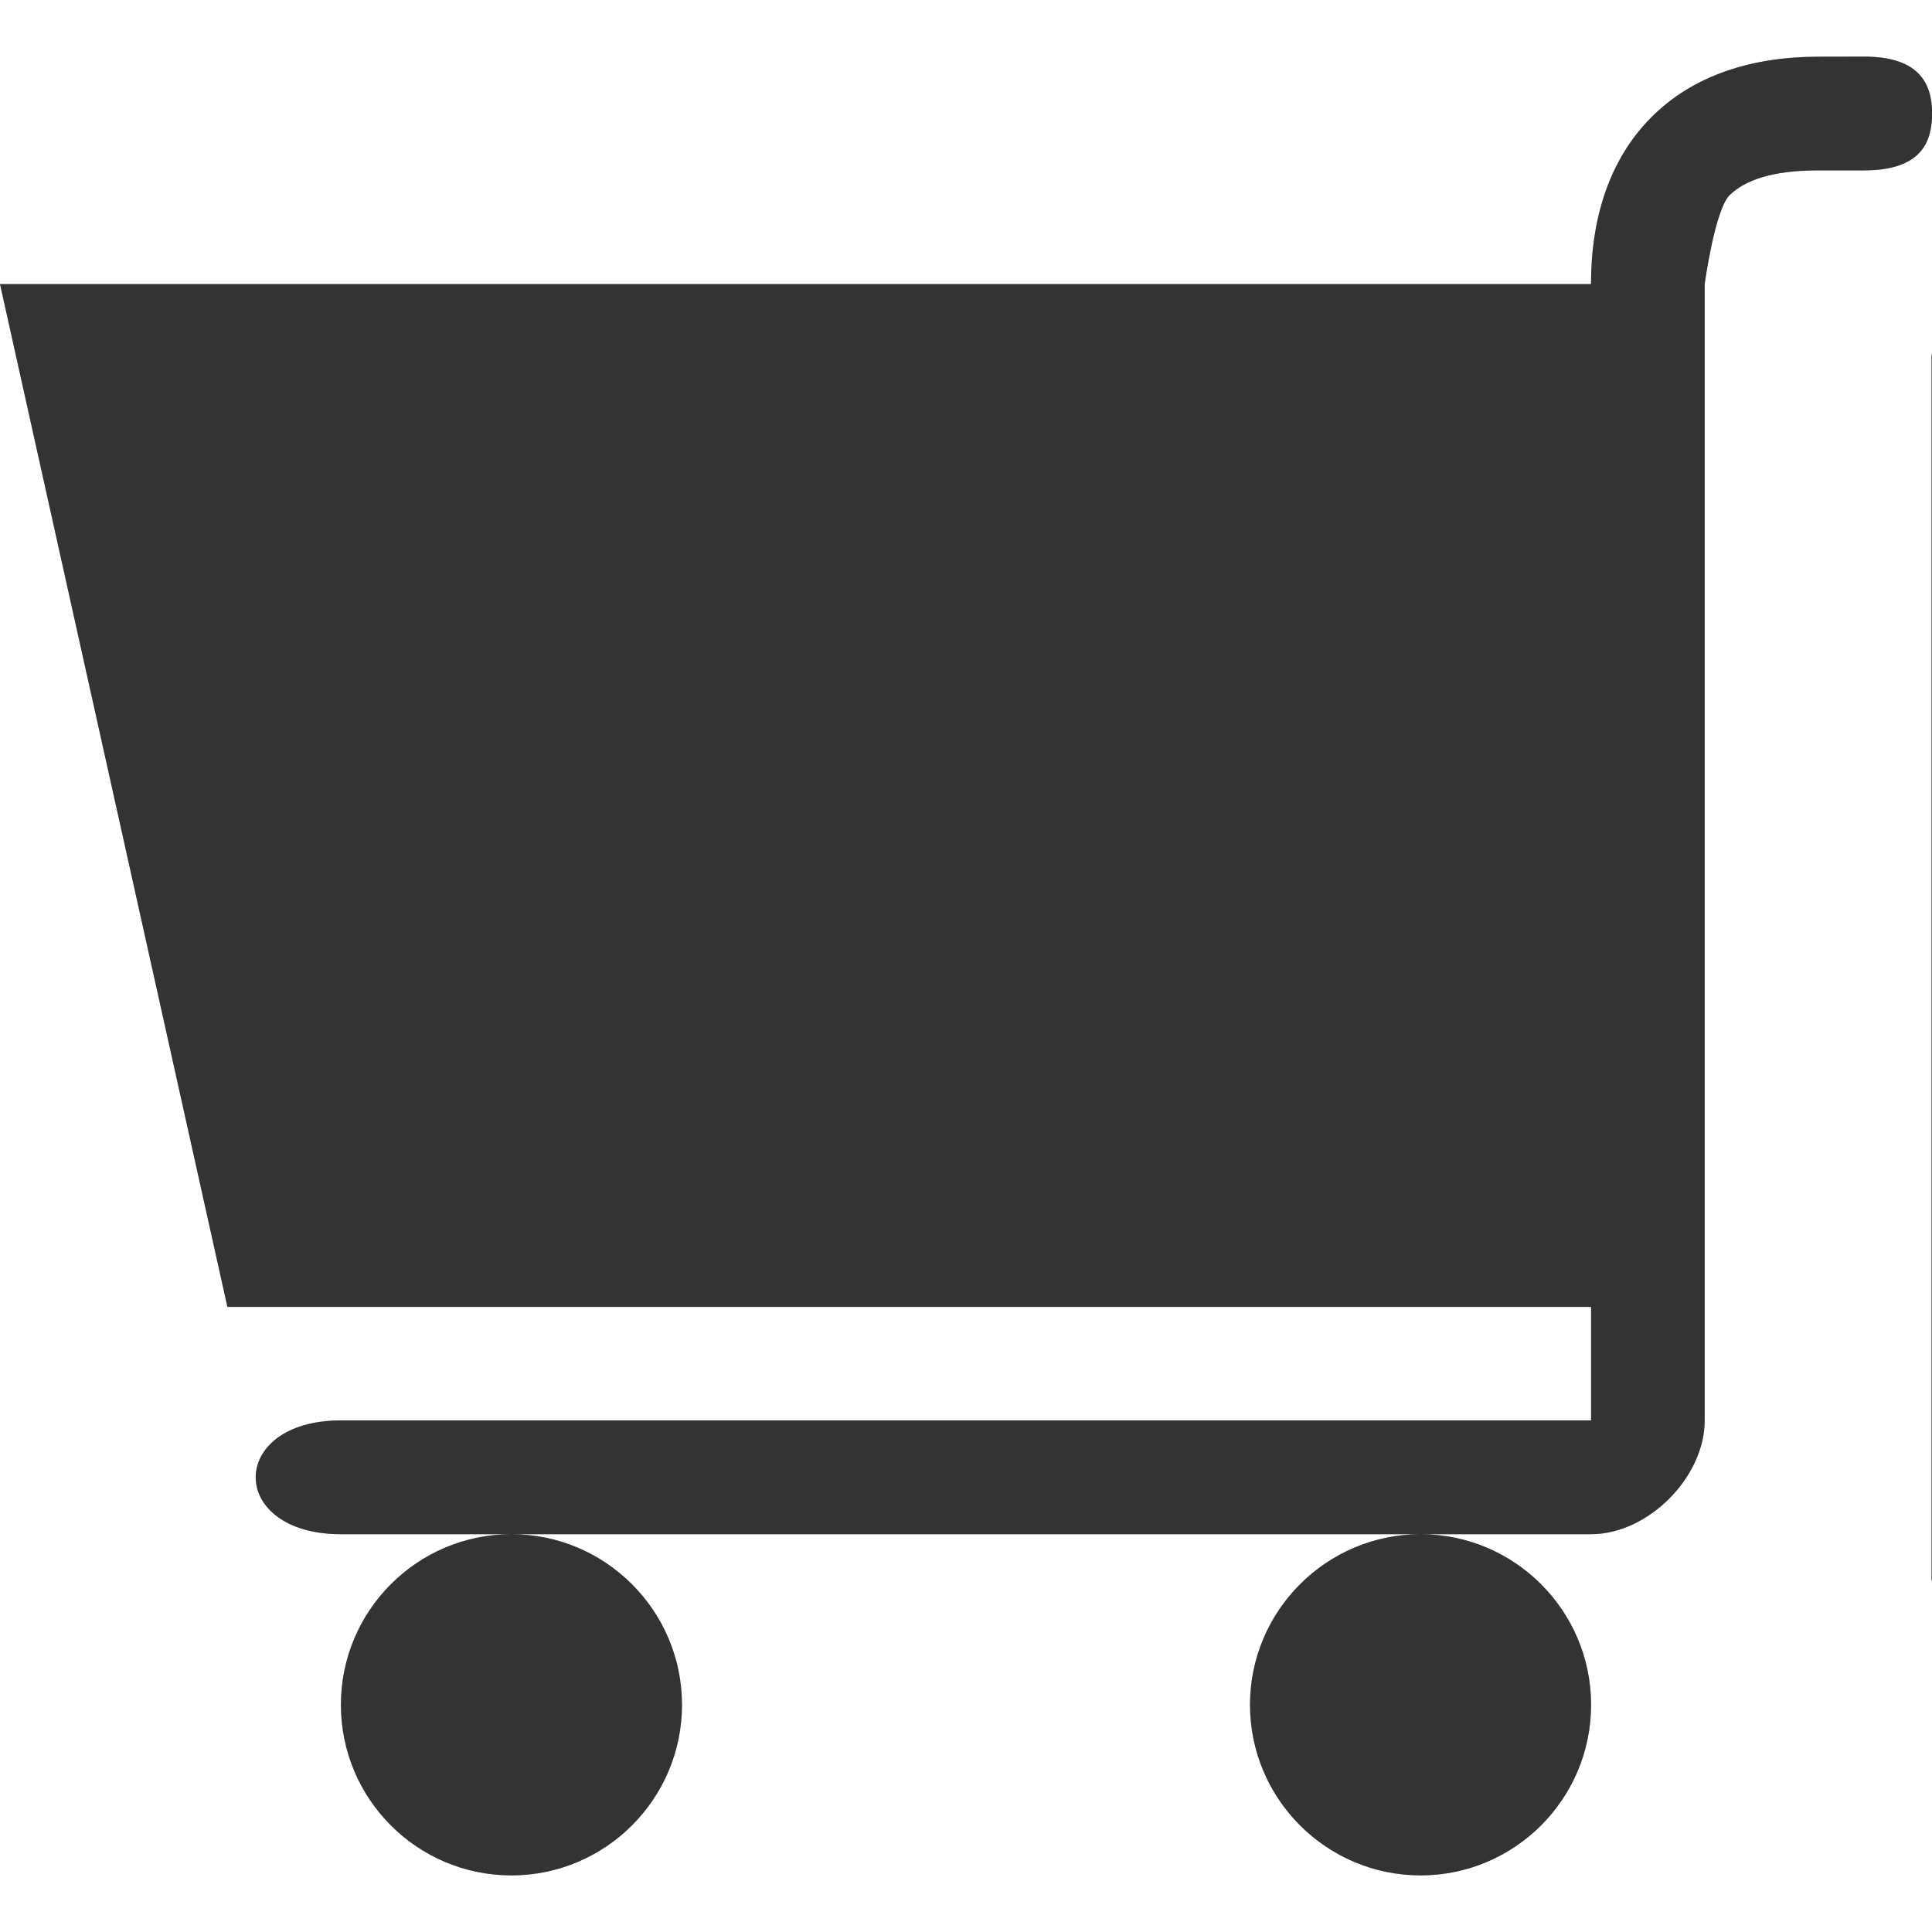 <?xml version="1.0" encoding="utf-8"?>
<!-- Generator: Adobe Illustrator 16.0.3, SVG Export Plug-In . SVG Version: 6.00 Build 0)  -->
<!DOCTYPE svg PUBLIC "-//W3C//DTD SVG 1.1//EN" "http://www.w3.org/Graphics/SVG/1.1/DTD/svg11.dtd">
<svg version="1.1" id="Ebene_1" xmlns="http://www.w3.org/2000/svg" xmlns:xlink="http://www.w3.org/1999/xlink" x="0px" y="0px"
	 width="20px" height="20px" viewBox="0 0 20 20" enable-background="new 0 0 20 20" xml:space="preserve">
<g id="Neues_Symbol_11">
</g>
<g id="Neues_Symbol_5">
</g>
<g id="layer1_1_" transform="translate(0,-1028.362)">
	<g id="grocery-24_1_" transform="translate(-318,-166)">
		<g id="g8119_1_" transform="translate(317,1217.362)">
			<path id="path8100_1_" connector-curvature="0" opacity="0.3" fill="#333333" enable-background="new    " d="
				M19.822-22.413c-0.685,0-1.296,0.193-1.726,0.626c-0.434,0.434-0.626,1.042-0.626,1.728H1L3.354-9.471h14.117v1.175H4.529
				c-1.176,0-1.176,1.178,0,1.178h1.765h9.412h1.765c0.588,0,1.176-0.588,1.176-1.178v-1.175v-9.411v-1.178
				c0,0,0.104-0.763,0.257-0.919c0.158-0.153,0.433-0.257,0.919-0.257c0.133,0,0.346,0,0.474,0c0.588,0,0.704-0.291,0.704-0.588
				c0-0.293-0.116-0.59-0.704-0.59C20.141-22.413,19.982-22.413,19.822-22.413z M15.706-7.118c-0.974,0-1.766,0.793-1.766,1.766
				c0,0.974,0.792,1.766,1.766,1.766c0.973,0,1.765-0.792,1.765-1.766C17.471-6.325,16.679-7.118,15.706-7.118z M6.294-7.118
				c-0.975,0-1.765,0.793-1.765,1.766c0,0.974,0.79,1.766,1.765,1.766c0.974,0,1.766-0.792,1.766-1.766
				C8.06-6.325,7.268-7.118,6.294-7.118z"/>
			<path id="rect7842_1_" connector-curvature="0" fill="#333333" d="M19.822-22.413c-0.685,0-1.296,0.193-1.726,0.626
				c-0.434,0.434-0.626,1.042-0.626,1.728H1L3.354-9.471h14.117v1.175H4.529c-1.176,0-1.176,1.178,0,1.178h1.765h9.412h1.765
				c0.588,0,1.176-0.588,1.176-1.178v-1.175v-9.411v-1.178c0,0,0.104-0.763,0.257-0.919c0.158-0.153,0.433-0.257,0.919-0.257
				c0.133,0,0.346,0,0.474,0c0.588,0,0.704-0.291,0.704-0.588c0-0.293-0.116-0.59-0.704-0.59
				C20.141-22.413,19.982-22.413,19.822-22.413z M15.706-7.118c-0.974,0-1.766,0.793-1.766,1.766c0,0.974,0.792,1.766,1.766,1.766
				c0.973,0,1.765-0.792,1.765-1.766C17.471-6.325,16.679-7.118,15.706-7.118z M6.294-7.118c-0.975,0-1.765,0.793-1.765,1.766
				c0,0.974,0.79,1.766,1.765,1.766c0.974,0,1.766-0.792,1.766-1.766C8.06-6.325,7.268-7.118,6.294-7.118z"/>
		</g>
	</g>
</g>
<g transform="matrix(1.333,0,0,-1.333,0,66.587)">
	<g transform="scale(0.1)">
		<path fill="#333333" d="M295.759,409.58l2.289,2.292v-2.292H295.759z M298.048,377.983H151.955v29.663H298.07L298.048,377.983
			L298.048,377.983z M154.2,439.265l-2.314-2.285v2.285H154.2z M298.048,435.134v-3.179l-22.354-22.375h-3.201L298.048,435.134z
			 M298.048,438.997V435.8l-26.221-26.221h-3.201L298.048,438.997z M294.422,439.265h3.179l-29.663-29.685h-3.175L294.422,439.265z
			 M290.559,439.265h3.175l-29.663-29.685h-3.179L290.559,439.265z M286.669,439.265h3.201l-29.688-29.685h-3.171L286.669,439.265z
			 M282.806,439.265h3.171l-29.66-29.685h-3.175L282.806,439.265z M278.935,439.265h3.183l-29.689-29.685h-3.175L278.935,439.265z
			 M275.046,439.265h3.179l-29.659-29.685h-3.179L275.046,439.265z M271.183,439.265h3.179l-29.685-29.685h-3.179L271.183,439.265z
			 M267.293,439.265h3.179l-29.685-29.685h-3.179L267.293,439.265z M263.426,439.265h3.179l-29.707-29.685h-3.175L263.426,439.265z
			 M259.537,439.265h3.179l-29.682-29.685h-3.201L259.537,439.265z M255.651,439.265h3.175l-29.685-29.685h-3.171L255.651,439.265z
			 M251.81,439.265h3.179l-29.707-29.685h-3.201L251.81,439.265z M247.921,439.265h3.201l-29.711-29.685h-3.201L247.921,439.265z
			 M244.01,439.265h3.201l-29.689-29.685h-3.197L244.01,439.265z M240.121,439.265h3.197l-29.659-29.685h-3.201L240.121,439.265z
			 M236.257,439.265h3.197l-29.685-29.685h-3.201L236.257,439.265z M232.386,439.265h3.201l-29.685-29.685h-3.201L232.386,439.265z
			 M228.497,439.265h3.201l-29.685-29.685h-3.197L228.497,439.265z M224.633,439.265h3.197l-29.685-29.685h-3.193L224.633,439.265z
			 M220.744,439.265h3.201l-29.659-29.685h-3.201L220.744,439.265z M216.881,439.265h3.193l-29.678-29.685h-3.205L216.881,439.265z
			 M213.014,439.265h3.201l-29.689-29.685h-3.197L213.014,439.265z M209.125,439.265h3.201L182.64,409.58h-3.201L209.125,439.265z
			 M205.257,439.265h3.201l-29.685-29.685h-3.201L205.257,439.265z M201.368,439.265h3.201l-29.663-29.685h-3.201L201.368,439.265z
			 M197.508,439.265h3.193l-29.685-29.685h-3.175L197.508,439.265z M193.637,439.265h3.201l-29.688-29.685h-3.193L193.637,439.265z
			 M189.748,439.265h3.201l-29.681-29.685h-3.201L189.748,439.265z M185.885,439.265h3.193l-29.682-29.685h-3.201L185.885,439.265z
			 M181.996,439.265h3.201l-29.667-29.685h-3.197L181.996,439.265z M151.886,416.911l22.354,22.354h3.201l-25.554-25.551V416.911z
			 M173.573,439.265L151.886,417.6v3.179l18.468,18.464C170.372,439.265,173.573,439.265,173.573,439.265z M169.684,439.265
			l-17.798-17.798v3.201l14.604,14.597C166.512,439.265,169.684,439.265,169.684,439.265z M165.82,439.265l-13.934-13.909v3.201
			l10.733,10.73C162.619,439.265,165.82,439.265,165.82,439.265z M161.909,439.265l-10.023-10.042v3.197l6.844,6.844H161.909z
			 M151.886,436.291l2.981,2.974h3.175l-6.156-6.156V436.291z M151.886,413.026l26.221,26.217h3.201l-29.421-29.399V413.026z
			 M298.048,428.066l-18.486-18.486h-3.201l21.665,21.665C298.048,431.267,298.048,428.066,298.048,428.066z M298.048,419.625
			v-3.182l-6.848-6.863h-3.175C287.999,409.58,298.048,419.625,298.048,419.625z M298.048,423.51v-3.175l-10.737-10.734h-3.175
			C284.135,409.58,298.048,423.51,298.048,423.51z M298.048,424.199l-14.597-14.597h-3.201l17.798,17.798
			C298.048,427.377,298.048,424.199,298.048,424.199z M291.888,409.58l6.182,6.174v-3.193l-2.981-2.981H291.888z M299.022,472.795
			H150.978c-0.535,0-0.978-0.443-0.978-0.978v-94.834c0-0.531,0.443-0.978,0.978-0.978h148.044c0.535,0,0.978,0.447,0.978,0.978
			v94.834C300,472.37,299.557,472.795,299.022,472.795"/>
	</g>
</g>
</svg>
